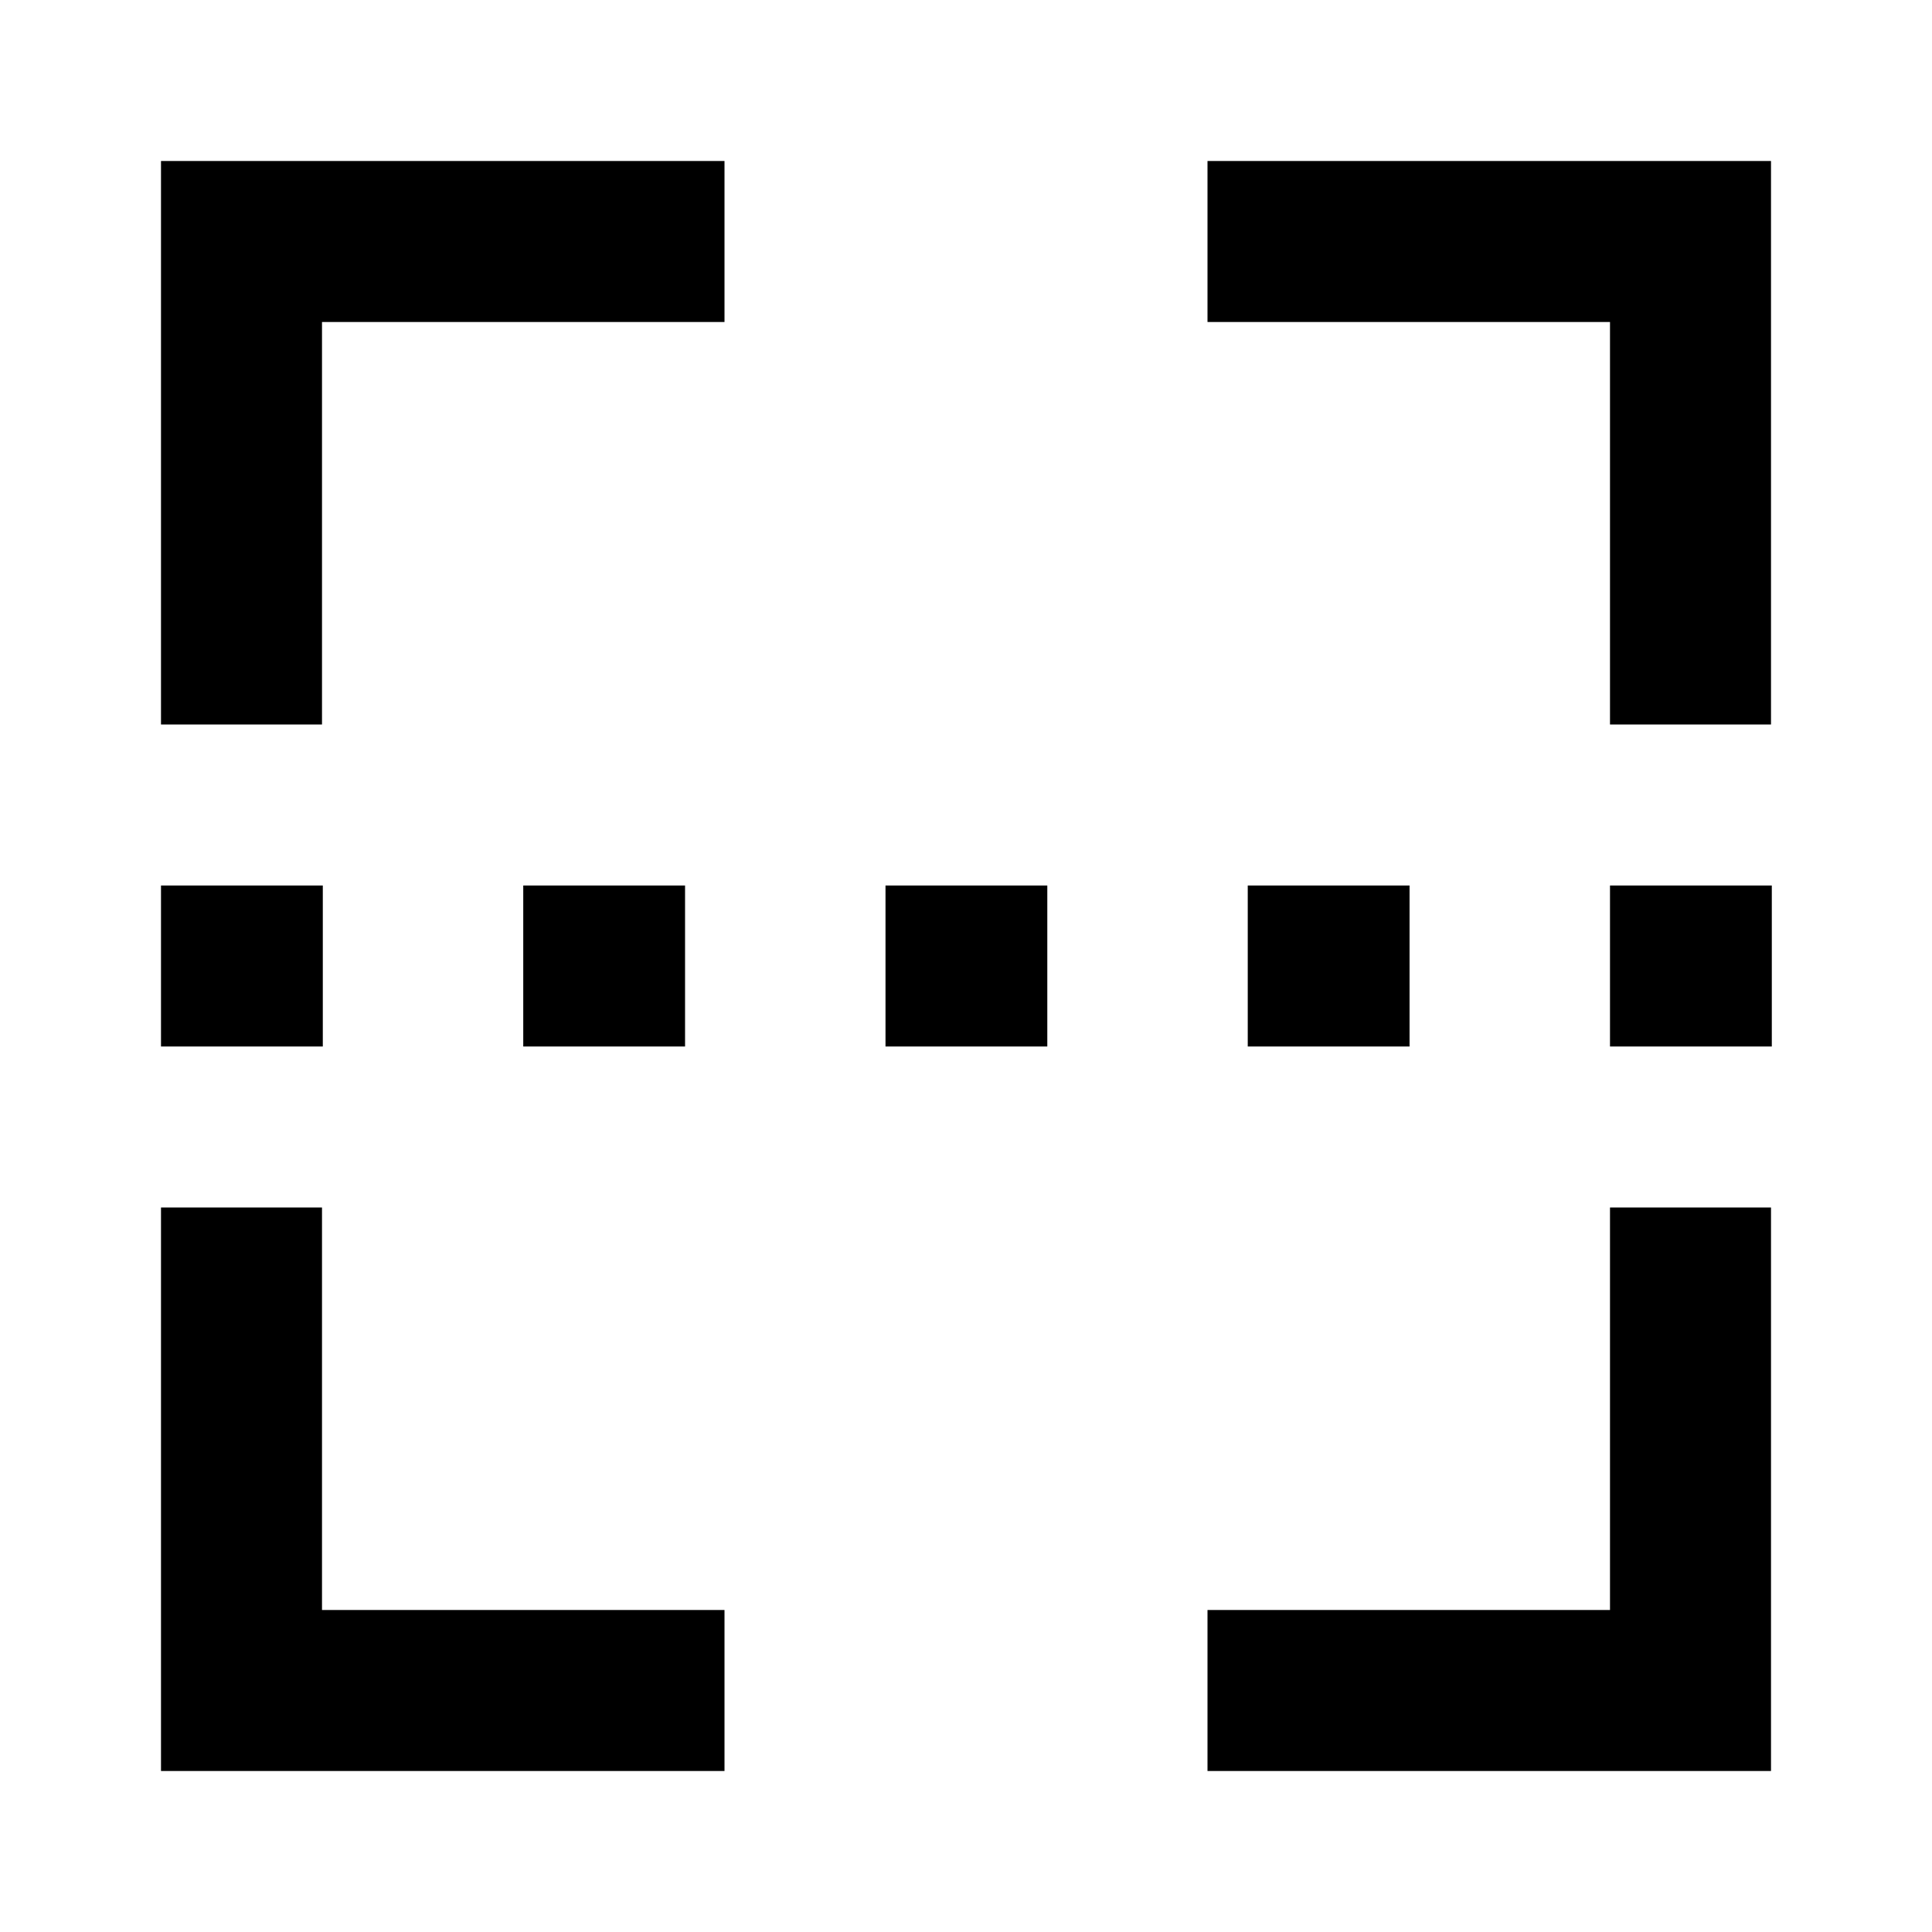 <svg width="24" height="24" viewBox="0 0 24 24" fill="none" xmlns="http://www.w3.org/2000/svg">
<path d="M2 2H9V4H4V9H2V2Z" fill="currentcolor"/>
<path d="M15 2H22V9H20V4H15V2Z" fill="currentcolor"/>
<path d="M2 11H4.01V13H2V11Z" fill="currentcolor"/>
<path d="M6.5 11H8.51V13H6.5V11Z" fill="currentcolor"/>
<path d="M11 11H13.01V13H11V11Z" fill="currentcolor"/>
<path d="M15.5 13V11H17.51V13H15.5Z" fill="currentcolor"/>
<path d="M20 11H22.01V13H20V11Z" fill="currentcolor"/>
<path d="M4 15V20H9V22H2V15H4Z" fill="currentcolor"/>
<path d="M22 15V22H15V20H20V15H22Z" fill="currentcolor"/>
</svg>
